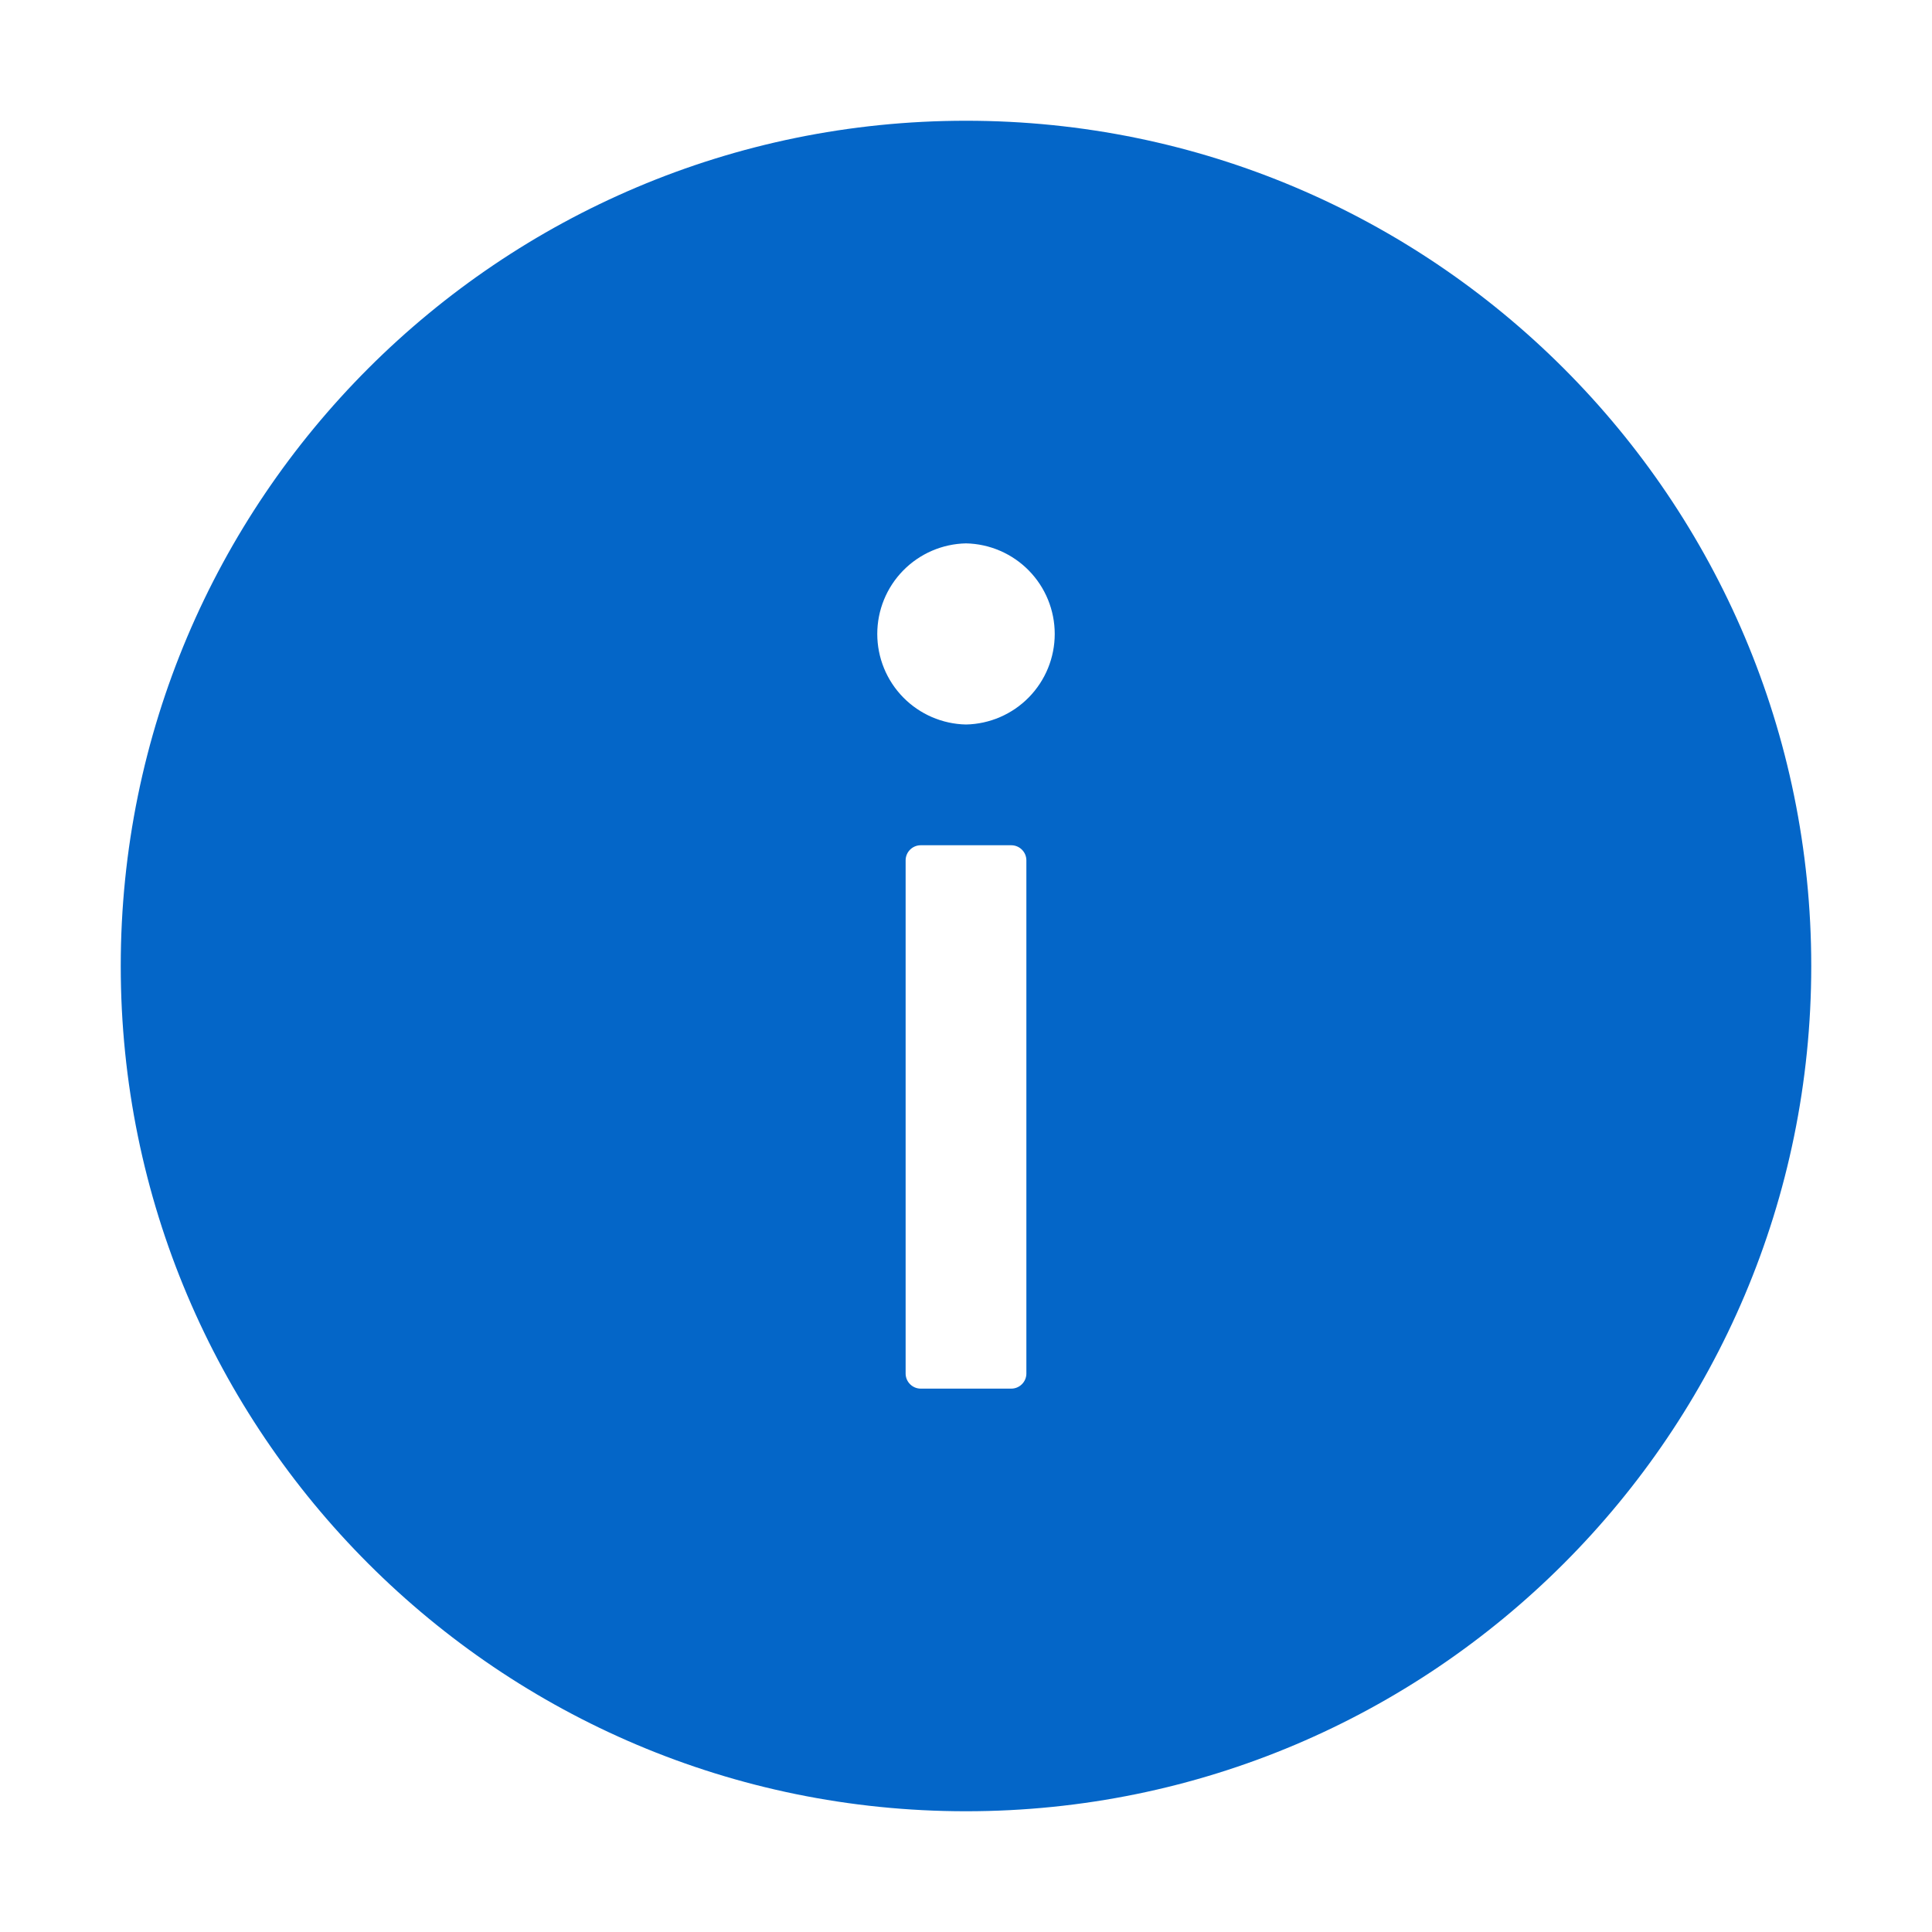 <svg width="65" height="65" viewBox="0 0 329 329" fill="none" xmlns="http://www.w3.org/2000/svg">
<g clip-path="url(#clip0)">
<path d="M164.5 20.562C85.013 20.562 20.562 85.013 20.562 164.5C20.562 243.987 85.013 308.438 164.5 308.438C243.987 308.438 308.438 243.987 308.438 164.5C308.438 85.013 243.987 20.562 164.5 20.562ZM174.781 233.898C174.781 235.312 173.625 236.469 172.211 236.469H156.789C155.375 236.469 154.219 235.312 154.219 233.898V146.508C154.219 145.094 155.375 143.938 156.789 143.938H172.211C173.625 143.938 174.781 145.094 174.781 146.508V233.898ZM164.5 123.375C160.464 123.293 156.622 121.632 153.797 118.748C150.972 115.865 149.39 111.99 149.39 107.953C149.39 103.917 150.972 100.041 153.797 97.158C156.622 94.275 160.464 92.614 164.5 92.531C168.536 92.614 172.378 94.275 175.203 97.158C178.028 100.041 179.61 103.917 179.61 107.953C179.61 111.99 178.028 115.865 175.203 118.748C172.378 121.632 168.536 123.293 164.5 123.375Z" fill="#0466c8"/>
</g>
<defs>
<clipPath id="clip0">
<rect width="329" height="329" fill="white"/>
</clipPath>
</defs>
</svg>
